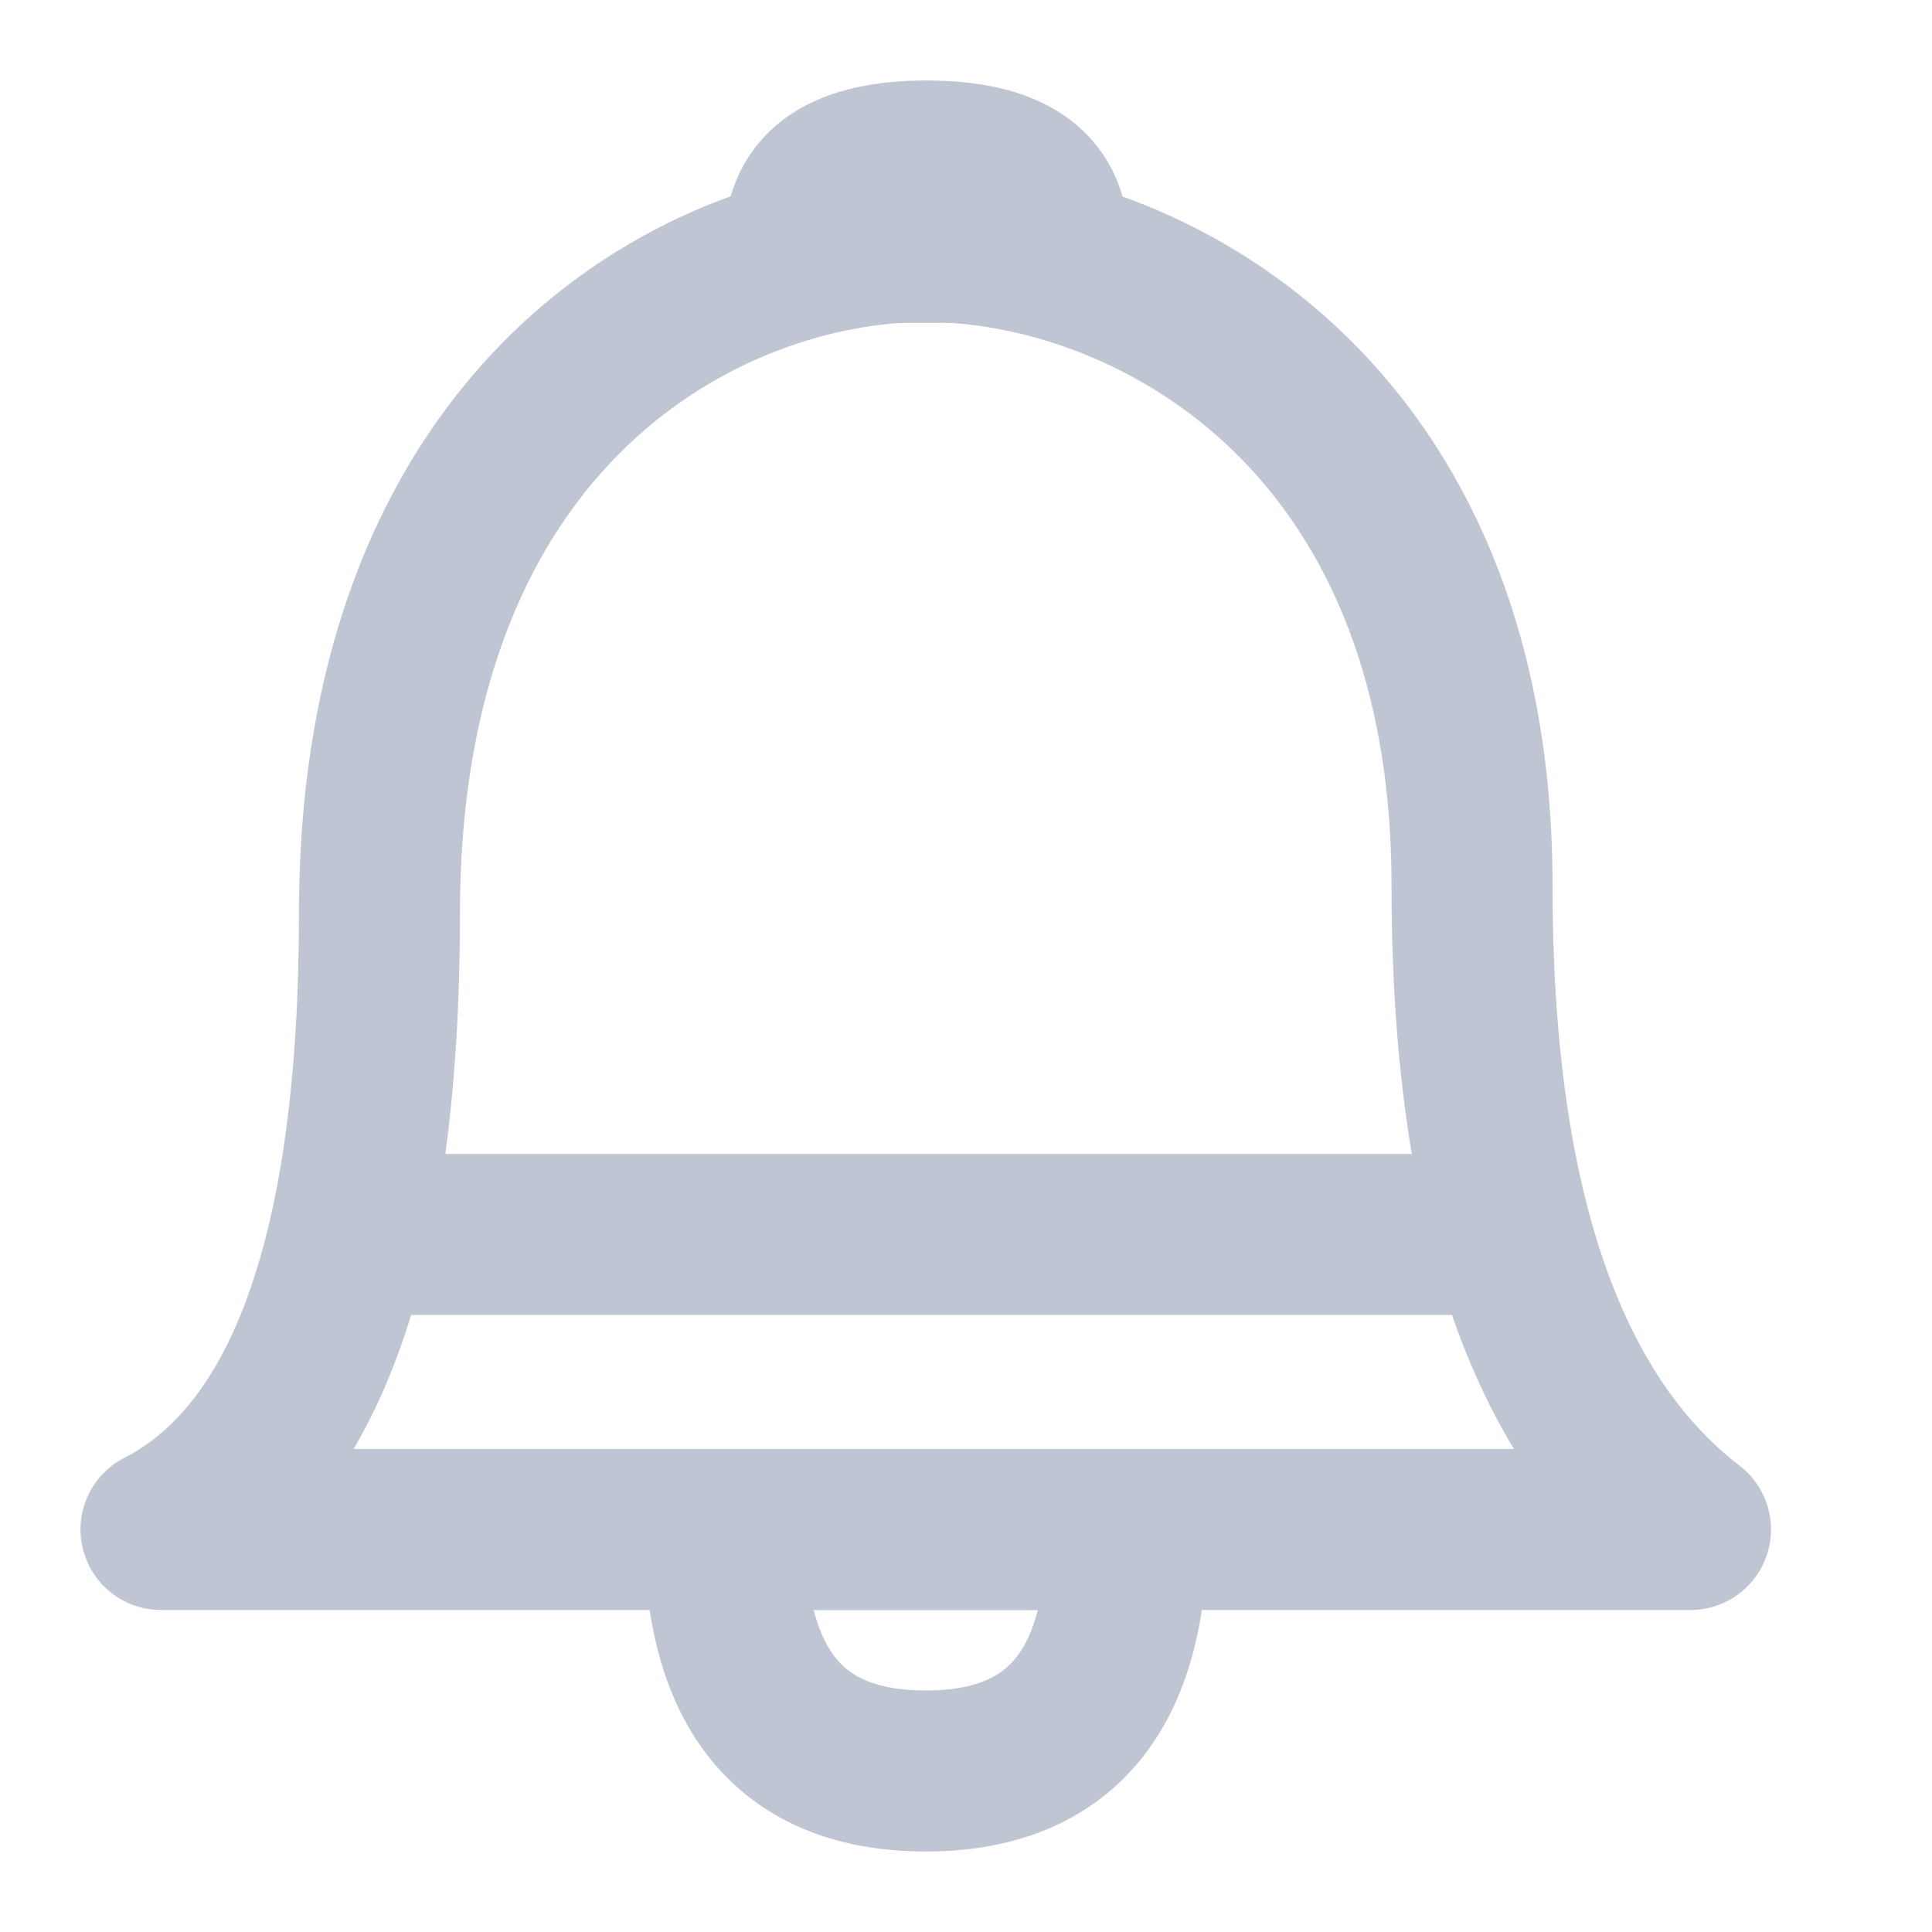 <?xml version="1.0" encoding="UTF-8"?>
<svg width="24px" height="24px" viewBox="0 0 24 24" version="1.1" xmlns="http://www.w3.org/2000/svg" xmlns:xlink="http://www.w3.org/1999/xlink">
    <!-- Generator: Sketch 52.5 (67469) - http://www.bohemiancoding.com/sketch -->
    <title>Staff tracker/Icon/Notification Grey</title>
    <desc>Created with Sketch.</desc>
    <g id="Staff-tracker/Icon/Notification-Grey" stroke="none" stroke-width="1" fill="none" fill-rule="evenodd">
        <path d="M2,19 C3.81,18.072 4.714,15.522 4.714,11.348 C4.714,5.087 8.786,3 11.5,3 C14.214,3 18.286,5.087 18.286,11 C18.286,14.942 19.19,17.609 21,19 L2,19 Z" id="Path-2" stroke="#BFC5D2" stroke-width="2" stroke-linejoin="round" fill-rule="nonzero"></path>
        <path d="M10,3.01 C10,2.337 10.503,2 11.51,2 C12.517,2 13.021,2.337 13.021,3.01 L10,3.01 Z" id="Path-3" stroke="#BFC5D2" stroke-width="2" fill-rule="nonzero"></path>
        <path d="M5,15.335 L18.403,15.335" id="Path-4" stroke="#BFC5D2" stroke-width="2" fill-rule="nonzero"></path>
        <path d="M9,19 C9,21 9.833,22 11.5,22 C13.167,22 14,21 14,19 L9,19 Z" id="Path-5" stroke="#BFC5D2" stroke-width="2" fill-rule="nonzero"></path>
    </g>
</svg>